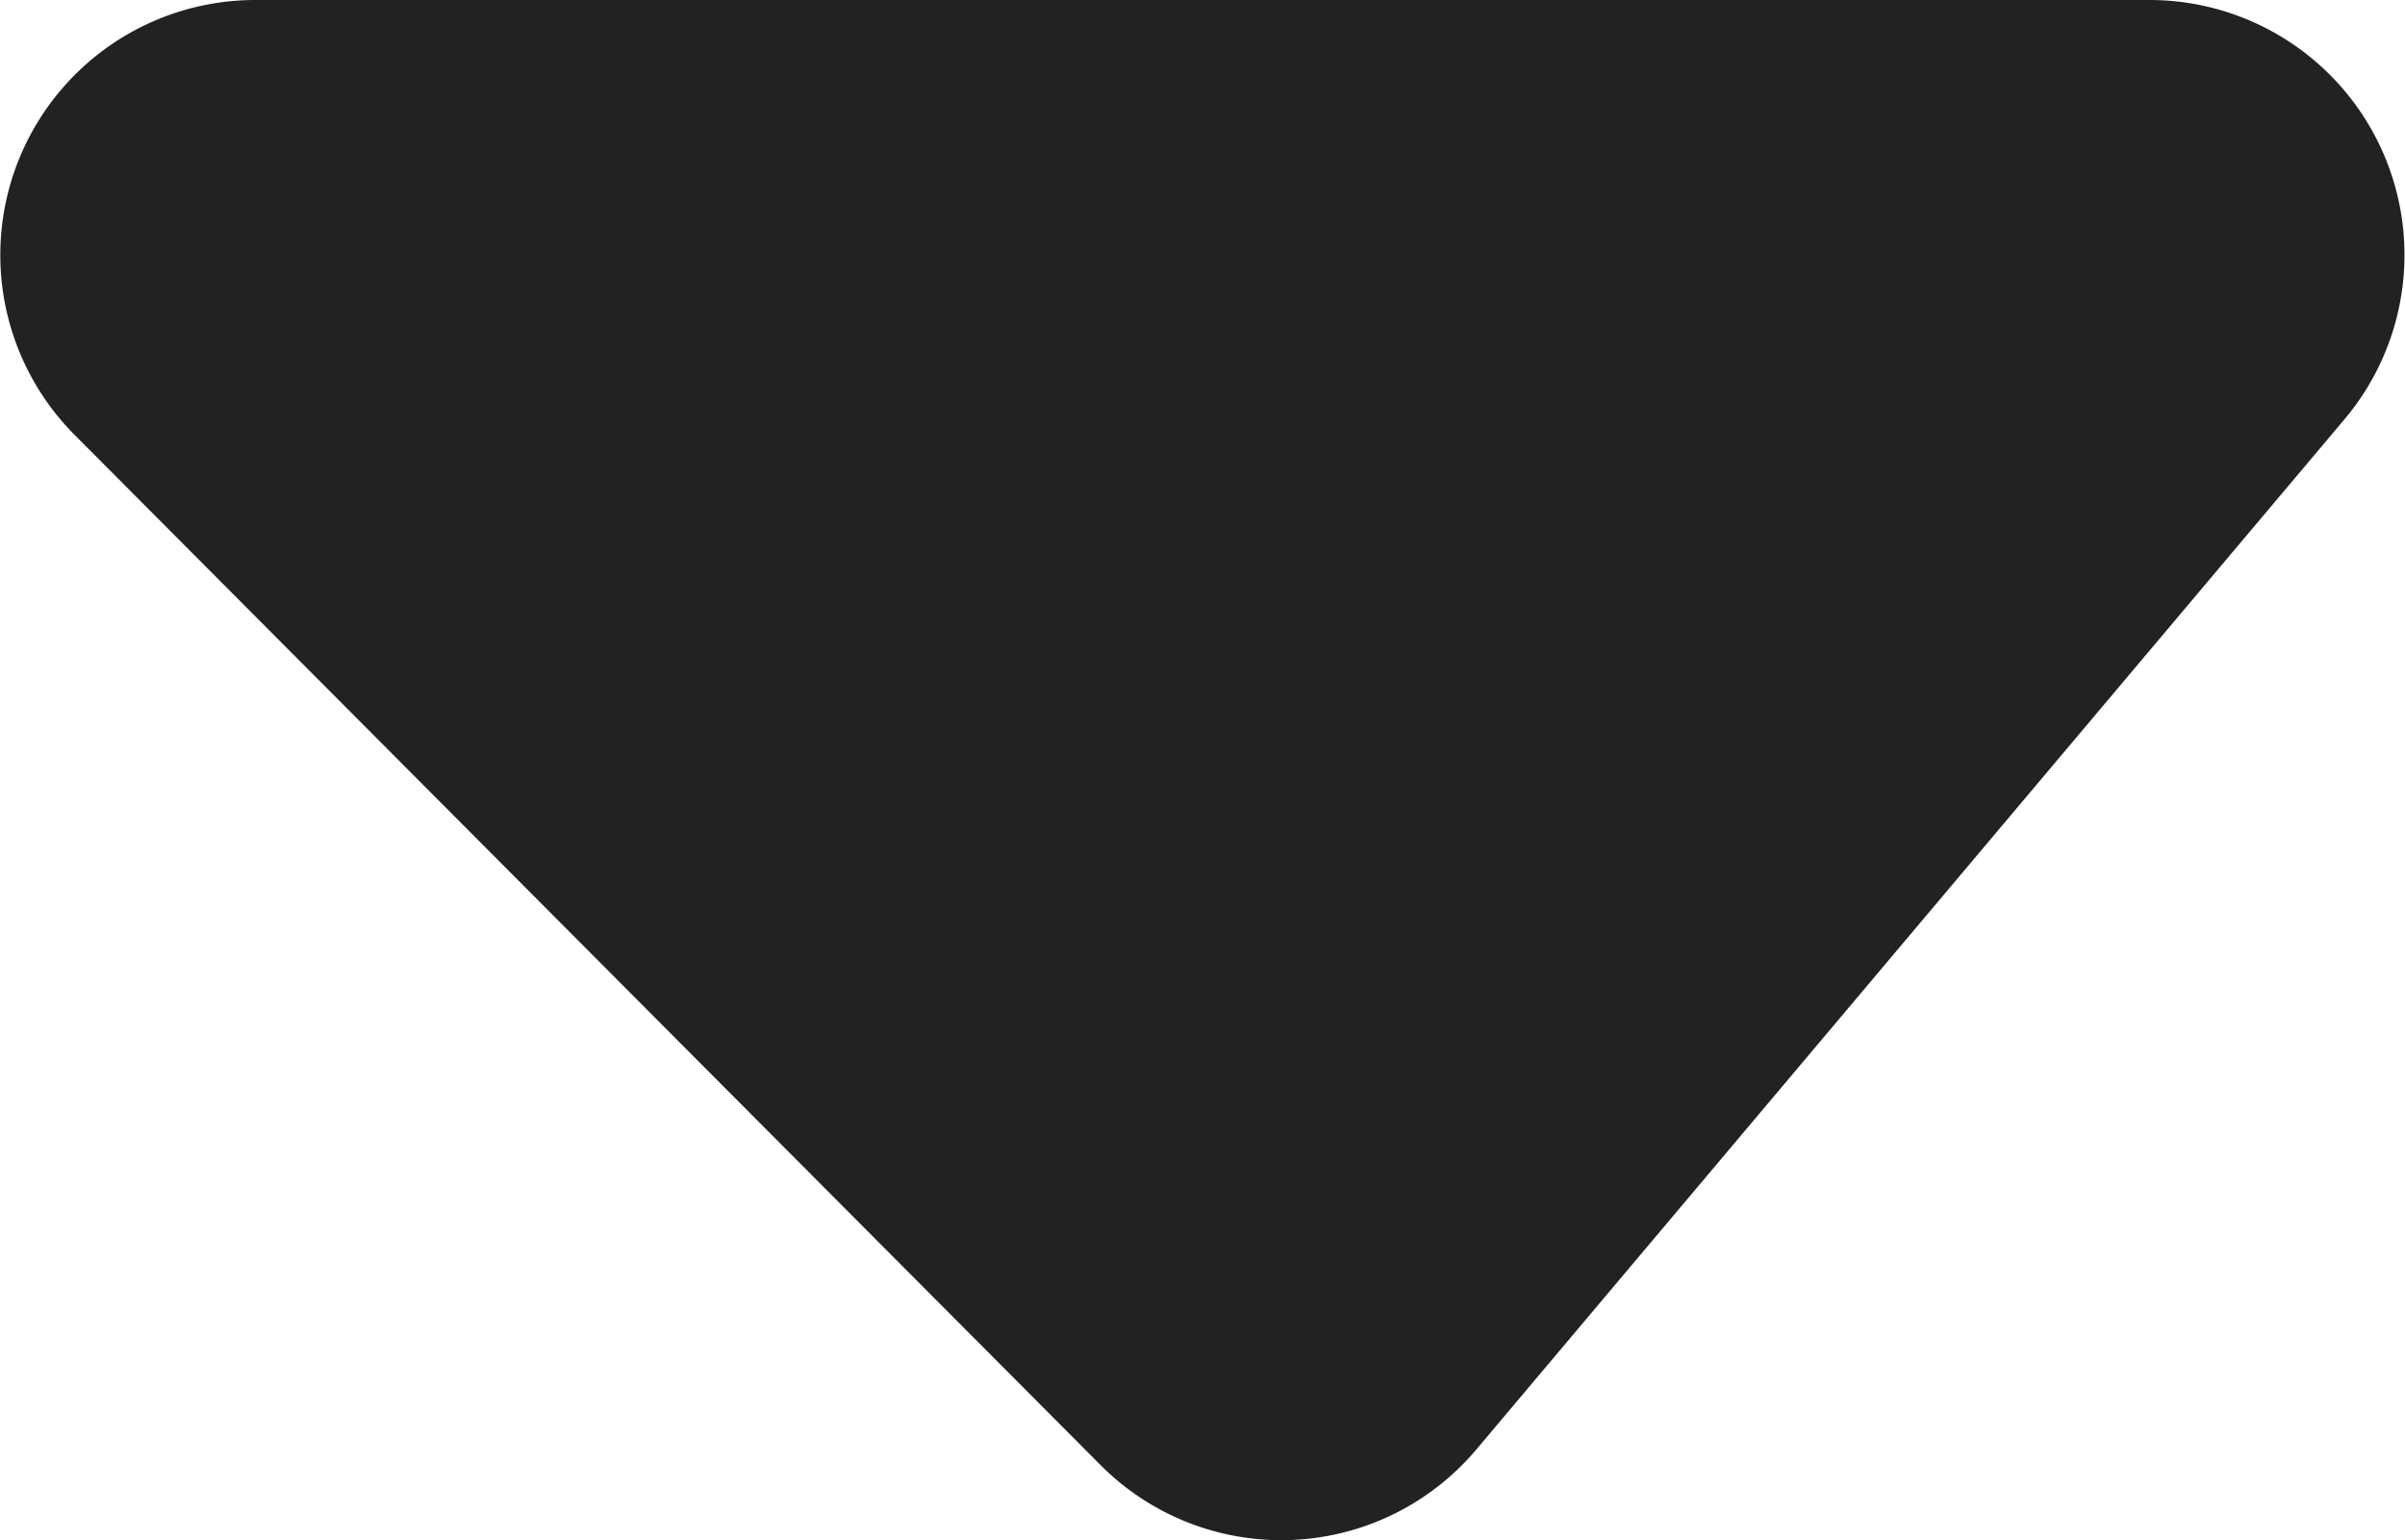<svg xmlns="http://www.w3.org/2000/svg" width="9.431" height="6.04" viewBox="0 0 9.431 6.04">
  <path id="Path_5" data-name="Path 5" d="M1.644,1.385A1,1,0,0,0,0,2.15V9.577a1,1,0,0,0,1.706.709l4.04-4.023a1,1,0,0,0-.061-1.473Z" transform="translate(10.579) rotate(90)" fill="#222"/>
</svg>
